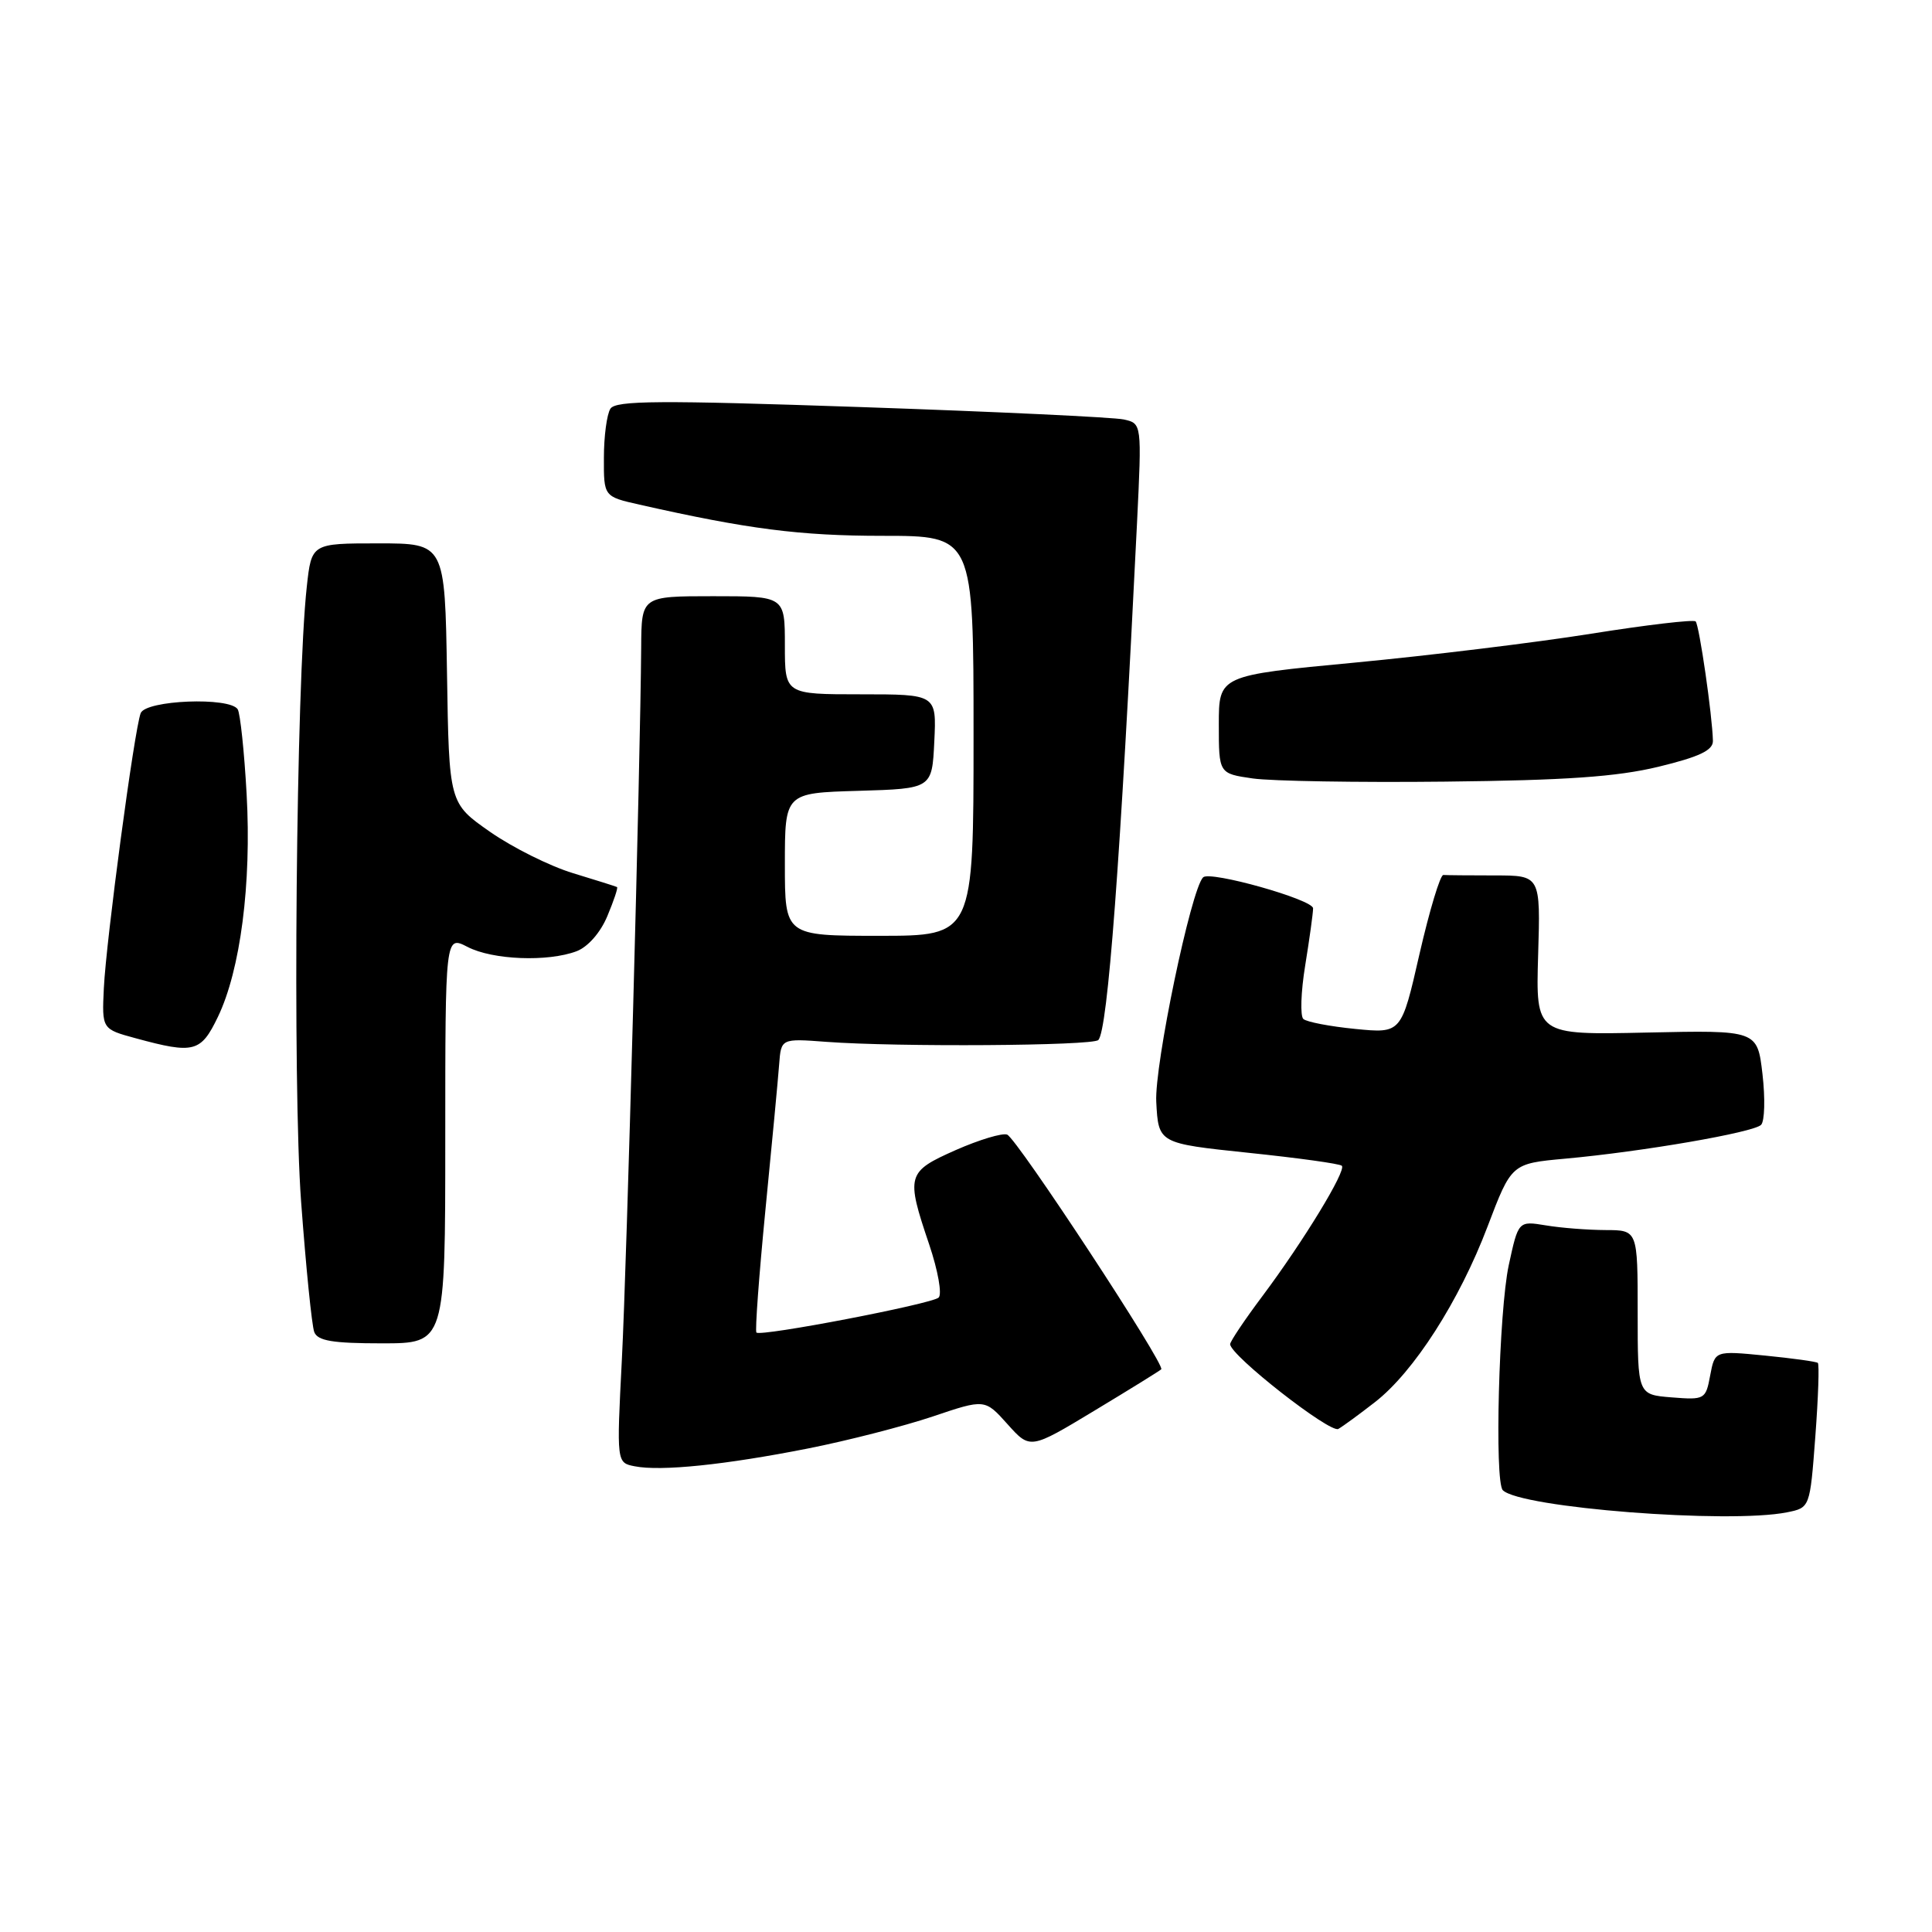 <?xml version="1.0" encoding="UTF-8" standalone="no"?>
<!DOCTYPE svg PUBLIC "-//W3C//DTD SVG 1.1//EN" "http://www.w3.org/Graphics/SVG/1.1/DTD/svg11.dtd" >
<svg xmlns="http://www.w3.org/2000/svg" xmlns:xlink="http://www.w3.org/1999/xlink" version="1.1" viewBox="0 0 256 256">
 <g >
 <path fill="currentColor"
d=" M 236.79 200.39 C 239.83 199.78 239.83 199.78 240.54 190.35 C 240.93 185.16 241.08 180.77 240.87 180.59 C 240.67 180.42 237.51 179.98 233.86 179.62 C 227.23 178.97 227.23 178.97 226.61 182.24 C 226.02 185.43 225.89 185.51 221.50 185.16 C 217.00 184.80 217.00 184.80 217.00 173.90 C 217.00 163.00 217.00 163.00 212.75 162.99 C 210.41 162.98 206.86 162.71 204.84 162.37 C 201.19 161.77 201.19 161.77 199.92 167.63 C 198.61 173.69 198.01 196.34 199.13 197.46 C 201.45 199.79 229.07 201.94 236.79 200.39 Z  M 107.07 191.93 C 112.33 190.89 119.75 188.98 123.57 187.70 C 130.50 185.36 130.50 185.36 133.50 188.71 C 136.50 192.06 136.50 192.06 145.00 186.93 C 149.68 184.11 153.67 181.64 153.87 181.44 C 154.46 180.88 134.74 150.84 133.45 150.34 C 132.81 150.10 129.75 151.02 126.64 152.39 C 120.15 155.27 120.02 155.72 123.12 164.89 C 124.29 168.36 124.85 171.51 124.37 171.94 C 123.39 172.80 100.80 177.14 100.23 176.57 C 100.03 176.36 100.57 169.07 101.42 160.35 C 102.28 151.63 103.10 142.95 103.24 141.05 C 103.50 137.60 103.50 137.60 109.50 138.05 C 118.87 138.75 144.76 138.58 145.53 137.81 C 146.78 136.55 148.46 114.17 150.66 69.31 C 151.30 56.11 151.30 56.11 148.90 55.58 C 147.58 55.29 131.93 54.55 114.11 53.94 C 87.28 53.02 81.58 53.06 80.88 54.16 C 80.41 54.90 80.02 57.82 80.02 60.65 C 80.00 65.80 80.00 65.80 84.75 66.87 C 99.09 70.11 106.01 71.00 116.96 71.00 C 129.00 71.00 129.00 71.00 129.00 97.50 C 129.00 124.00 129.00 124.00 116.50 124.00 C 104.00 124.00 104.00 124.00 104.00 114.54 C 104.00 105.07 104.00 105.07 113.75 104.79 C 123.50 104.50 123.50 104.50 123.80 98.25 C 124.10 92.00 124.10 92.00 114.05 92.00 C 104.00 92.00 104.00 92.00 104.00 85.50 C 104.00 79.00 104.00 79.00 94.50 79.00 C 85.00 79.00 85.00 79.00 84.96 85.75 C 84.86 100.64 83.06 167.36 82.40 180.16 C 81.70 193.82 81.70 193.82 84.10 194.29 C 87.57 194.98 96.10 194.10 107.07 191.93 Z  M 182.19 185.79 C 187.33 181.80 193.36 172.40 197.11 162.52 C 200.28 154.18 200.28 154.18 207.39 153.53 C 217.64 152.60 232.34 150.06 233.35 149.05 C 233.83 148.57 233.91 145.55 233.54 142.34 C 232.86 136.50 232.86 136.50 218.18 136.82 C 203.50 137.14 203.50 137.14 203.81 126.57 C 204.13 116.00 204.13 116.00 198.06 116.00 C 194.73 116.00 191.66 115.97 191.25 115.94 C 190.84 115.91 189.42 120.62 188.09 126.41 C 185.69 136.94 185.69 136.94 179.59 136.34 C 176.24 136.01 173.14 135.42 172.70 135.02 C 172.27 134.63 172.37 131.43 172.95 127.90 C 173.52 124.38 173.99 120.99 173.99 120.36 C 174.00 119.20 160.32 115.35 159.42 116.25 C 157.81 117.85 152.96 141.15 153.21 146.00 C 153.50 151.50 153.50 151.50 165.41 152.75 C 171.96 153.43 177.54 154.20 177.80 154.47 C 178.43 155.09 172.72 164.46 167.30 171.71 C 164.93 174.87 163.00 177.75 163.00 178.11 C 163.00 179.59 176.26 189.96 177.34 189.34 C 177.98 188.97 180.16 187.37 182.19 185.79 Z  M 59.00 150.97 C 59.00 123.95 59.00 123.95 61.95 125.47 C 65.28 127.20 72.60 127.48 76.41 126.04 C 77.91 125.46 79.57 123.57 80.48 121.38 C 81.33 119.35 81.91 117.63 81.76 117.54 C 81.62 117.46 78.99 116.63 75.93 115.70 C 72.86 114.77 67.91 112.30 64.93 110.22 C 59.50 106.43 59.50 106.43 59.23 89.21 C 58.95 72.00 58.95 72.00 50.12 72.00 C 41.28 72.00 41.28 72.00 40.65 77.75 C 39.24 90.54 38.75 143.76 39.90 159.25 C 40.54 167.91 41.32 175.67 41.64 176.50 C 42.09 177.67 44.07 178.00 50.61 178.00 C 59.00 178.00 59.00 178.00 59.00 150.97 Z  M 28.87 134.75 C 31.86 128.54 33.34 117.09 32.68 105.24 C 32.37 99.60 31.83 94.54 31.50 93.99 C 30.46 92.32 19.31 92.76 18.64 94.50 C 17.80 96.68 14.07 124.55 13.76 130.93 C 13.50 136.36 13.50 136.36 18.00 137.58 C 25.71 139.68 26.61 139.44 28.87 134.75 Z  M 219.75 101.60 C 225.19 100.28 226.99 99.42 226.97 98.17 C 226.90 94.85 225.16 82.83 224.68 82.34 C 224.40 82.07 218.18 82.80 210.84 83.97 C 203.50 85.14 189.40 86.86 179.50 87.80 C 161.50 89.50 161.50 89.50 161.50 96.00 C 161.50 102.50 161.50 102.50 166.00 103.15 C 168.47 103.50 179.95 103.70 191.50 103.57 C 207.50 103.40 214.23 102.93 219.75 101.60 Z "/>
</g>
</svg>